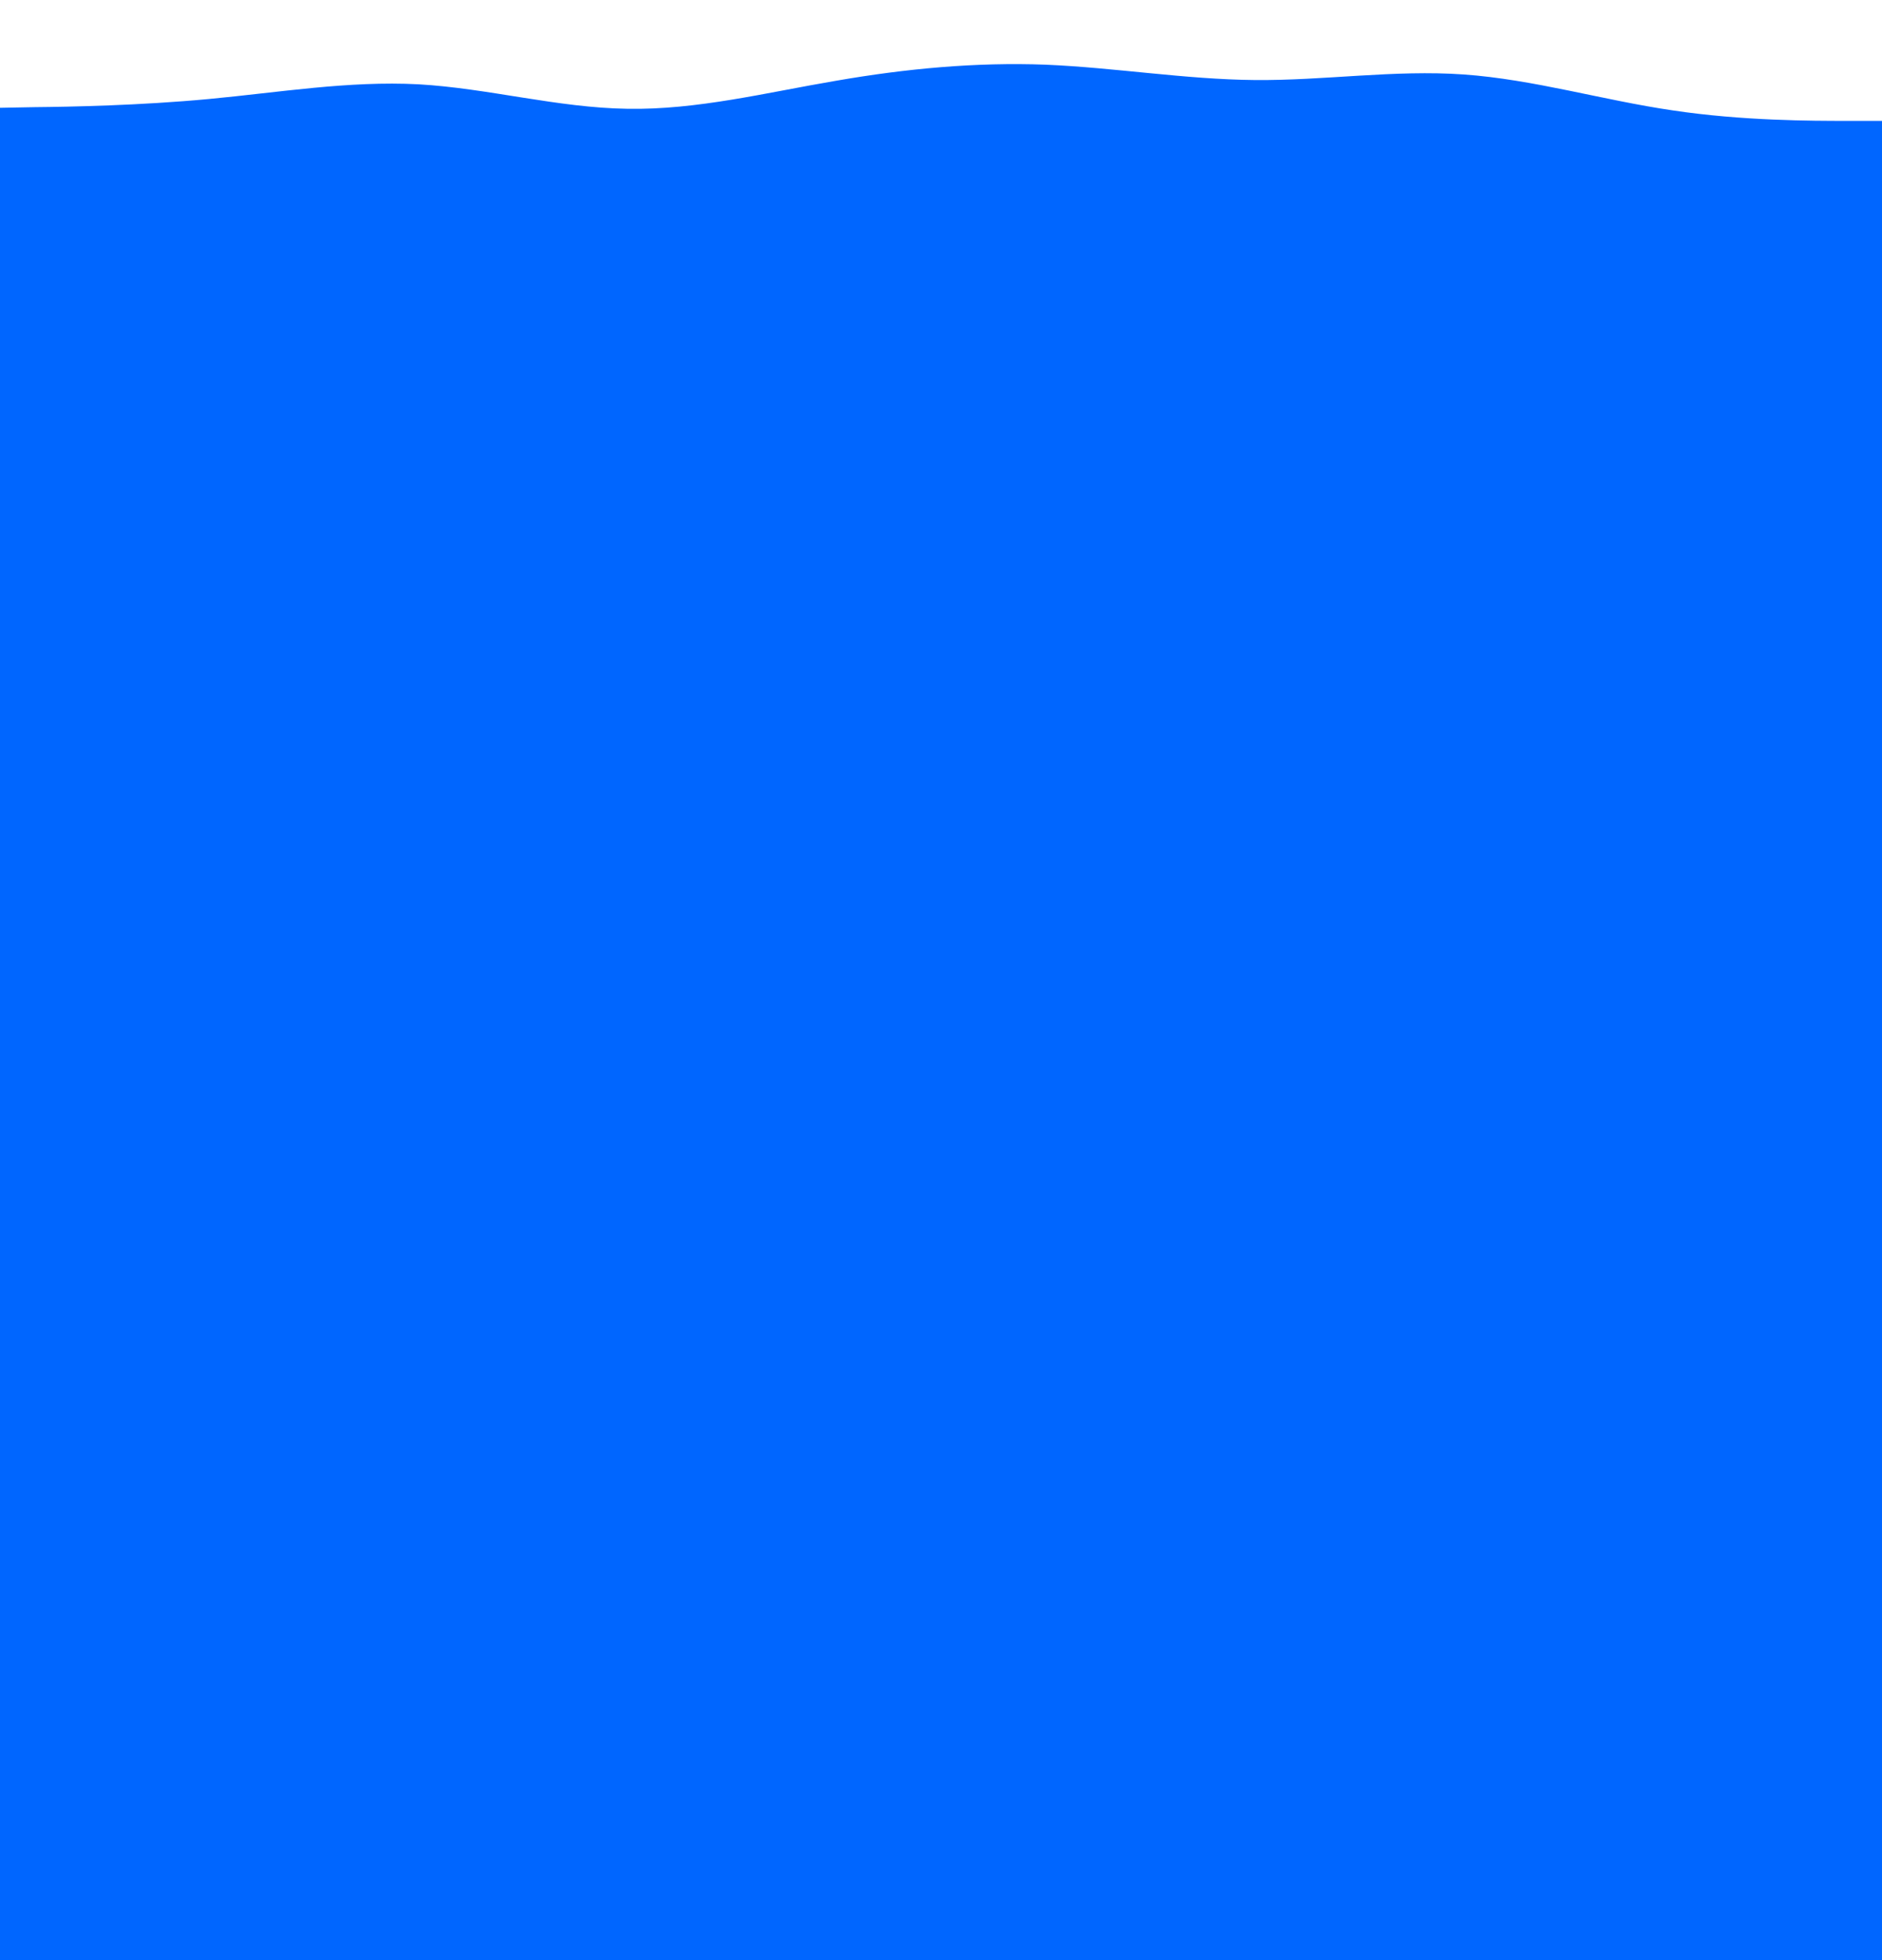 <svg id="visual" viewBox="0 0 576 600" width="576" height="600" xmlns="http://www.w3.org/2000/svg" xmlns:xlink="http://www.w3.org/1999/xlink" version="1.1"><rect x="0" y="0" width="576" height="600" fill="#0066ff"></rect><path d="M0 33L10.7 32.8C21.3 32.7 42.7 32.3 64 30.3C85.3 28.3 106.7 24.7 128 25.8C149.3 27 170.7 33 192 33.3C213.3 33.7 234.7 28.3 256 24.7C277.3 21 298.7 19 320 19.8C341.3 20.7 362.7 24.3 384 24.5C405.3 24.7 426.7 21.3 448 22.8C469.3 24.3 490.7 30.7 512 33.8C533.3 37 554.7 37 565.3 37L576 37L576 0L565.3 0C554.7 0 533.3 0 512 0C490.7 0 469.3 0 448 0C426.7 0 405.3 0 384 0C362.7 0 341.3 0 320 0C298.7 0 277.3 0 256 0C234.7 0 213.3 0 192 0C170.7 0 149.3 0 128 0C106.7 0 85.3 0 64 0C42.7 0 21.3 0 10.7 0L0 0Z" fill="#ffffff" stroke-linecap="round" stroke-linejoin="miter"></path></svg>
